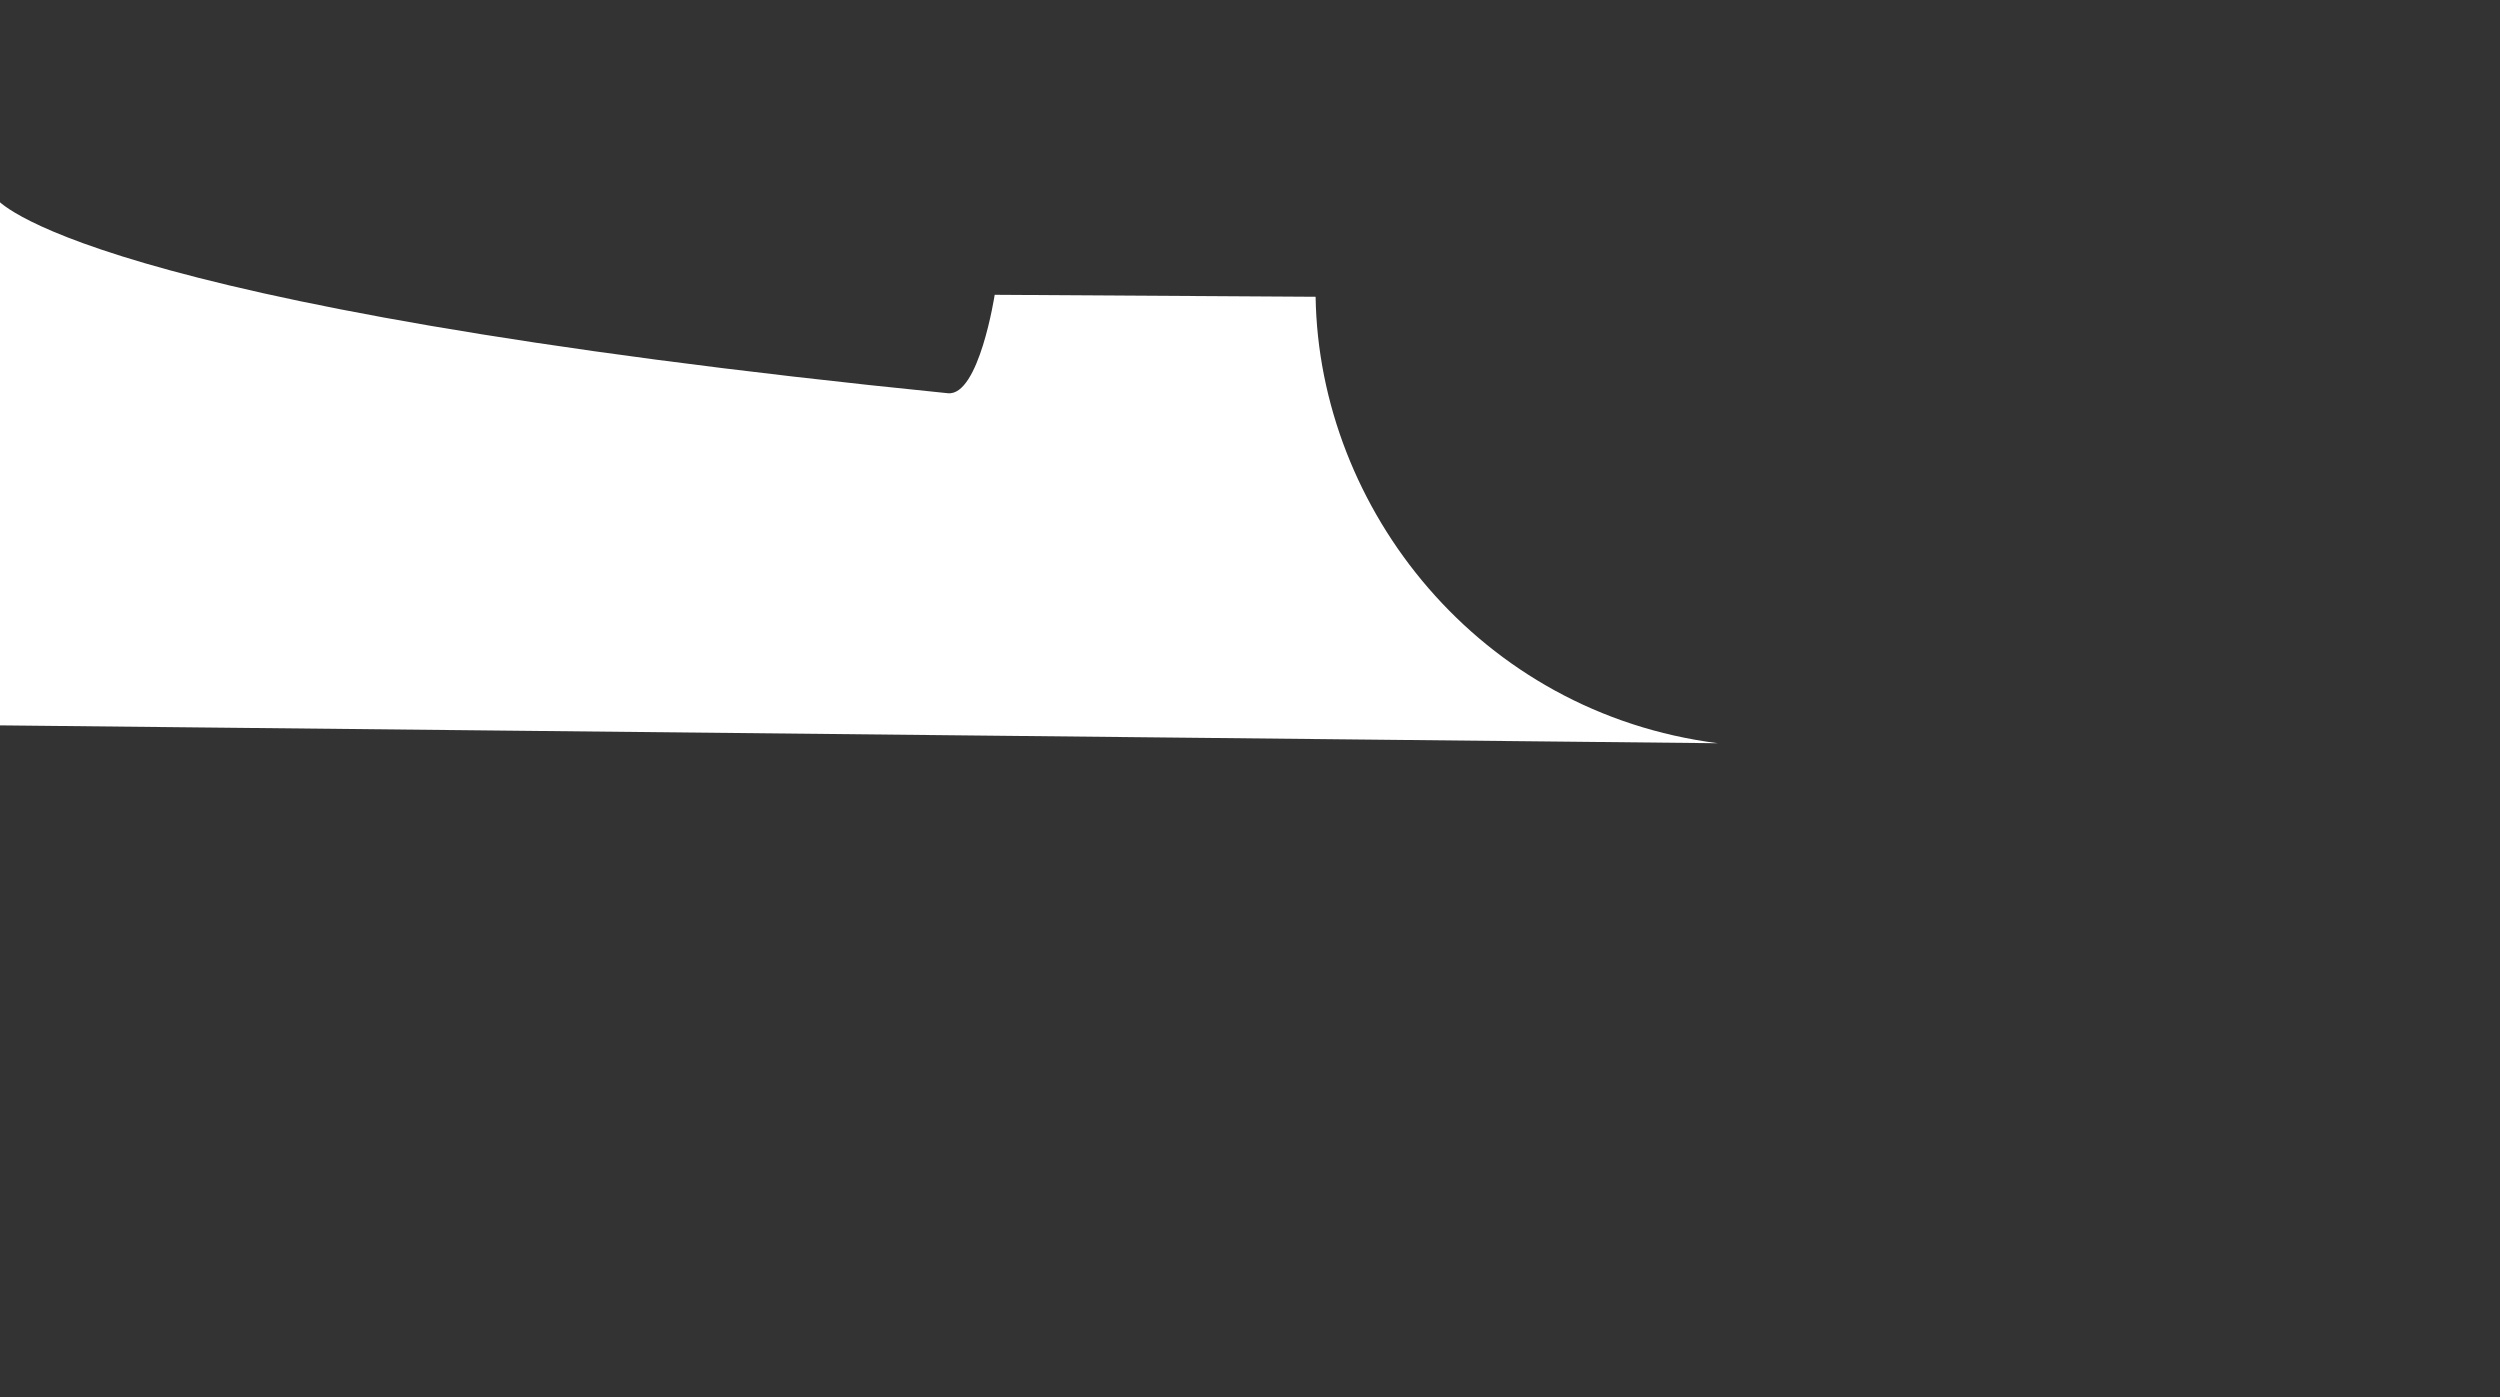 <?xml version="1.0" encoding="UTF-8" standalone="no"?>
<!-- Created with Inkscape (http://www.inkscape.org/) -->

<svg
   xmlns:dc="http://purl.org/dc/elements/1.1/"
   xmlns:cc="http://creativecommons.org/ns#"
   xmlns:rdf="http://www.w3.org/1999/02/22-rdf-syntax-ns#"
   xmlns:svg="http://www.w3.org/2000/svg"
   xmlns="http://www.w3.org/2000/svg"
   xmlns:sodipodi="http://sodipodi.sourceforge.net/DTD/sodipodi-0.dtd"
   xmlns:inkscape="http://www.inkscape.org/namespaces/inkscape"
   width="2720"
   height="1520"
   viewBox="0 0 719.667 402.167"
   version="1.1"
   id="svg8"
   inkscape:export-filename="/tmp/out.png"
   inkscape:export-xdpi="96"
   inkscape:export-ydpi="96"
   inkscape:version="0.92.4 5da689c313, 2019-01-14"
   sodipodi:docname="blur.svg">
  <rect x="0" y="0" width="719.667" height="402.167" fill="#333333" stroke="none"/>
  <defs
     id="defs2" />
  <sodipodi:namedview
     id="base"
     pagecolor="#ffffff"
     bordercolor="#666666"
     borderopacity="1.0"
     inkscape:pageopacity="0.0"
     inkscape:pageshadow="2"
     inkscape:zoom="0.98994949"
     inkscape:cx="1305.3574"
     inkscape:cy="1262.6544"
     inkscape:document-units="mm"
     inkscape:current-layer="layer1"
     showgrid="false"
     units="px"
     inkscape:window-width="1856"
     inkscape:window-height="975"
     inkscape:window-x="64"
     inkscape:window-y="44"
     inkscape:window-maximized="1"
     inkscape:pagecheckerboard="true" />
  <g
     inkscape:label="Layer 1"
     inkscape:groupmode="layer"
     id="layer1"
     transform="translate(0,105.167)">
    <path
       style="fill:#ffffff;fill-opacity:1;stroke:none;stroke-width:0.265px;stroke-linecap:butt;stroke-linejoin:miter;stroke-opacity:1"
       d="M -1.056,103.631 494.54,108.787 C 425.884,100.049 379.681,41.458 378.719,-19.737 l -92.381,-0.567 c 0,0 -4.494,29.238 -13.474,28.335 C 21.403,-17.24 -0.977,-47.896 -0.977,-47.896 Z"
       id="path4575"
       inkscape:connector-curvature="0"
       sodipodi:nodetypes="ccccscc" />
  </g>
</svg>
